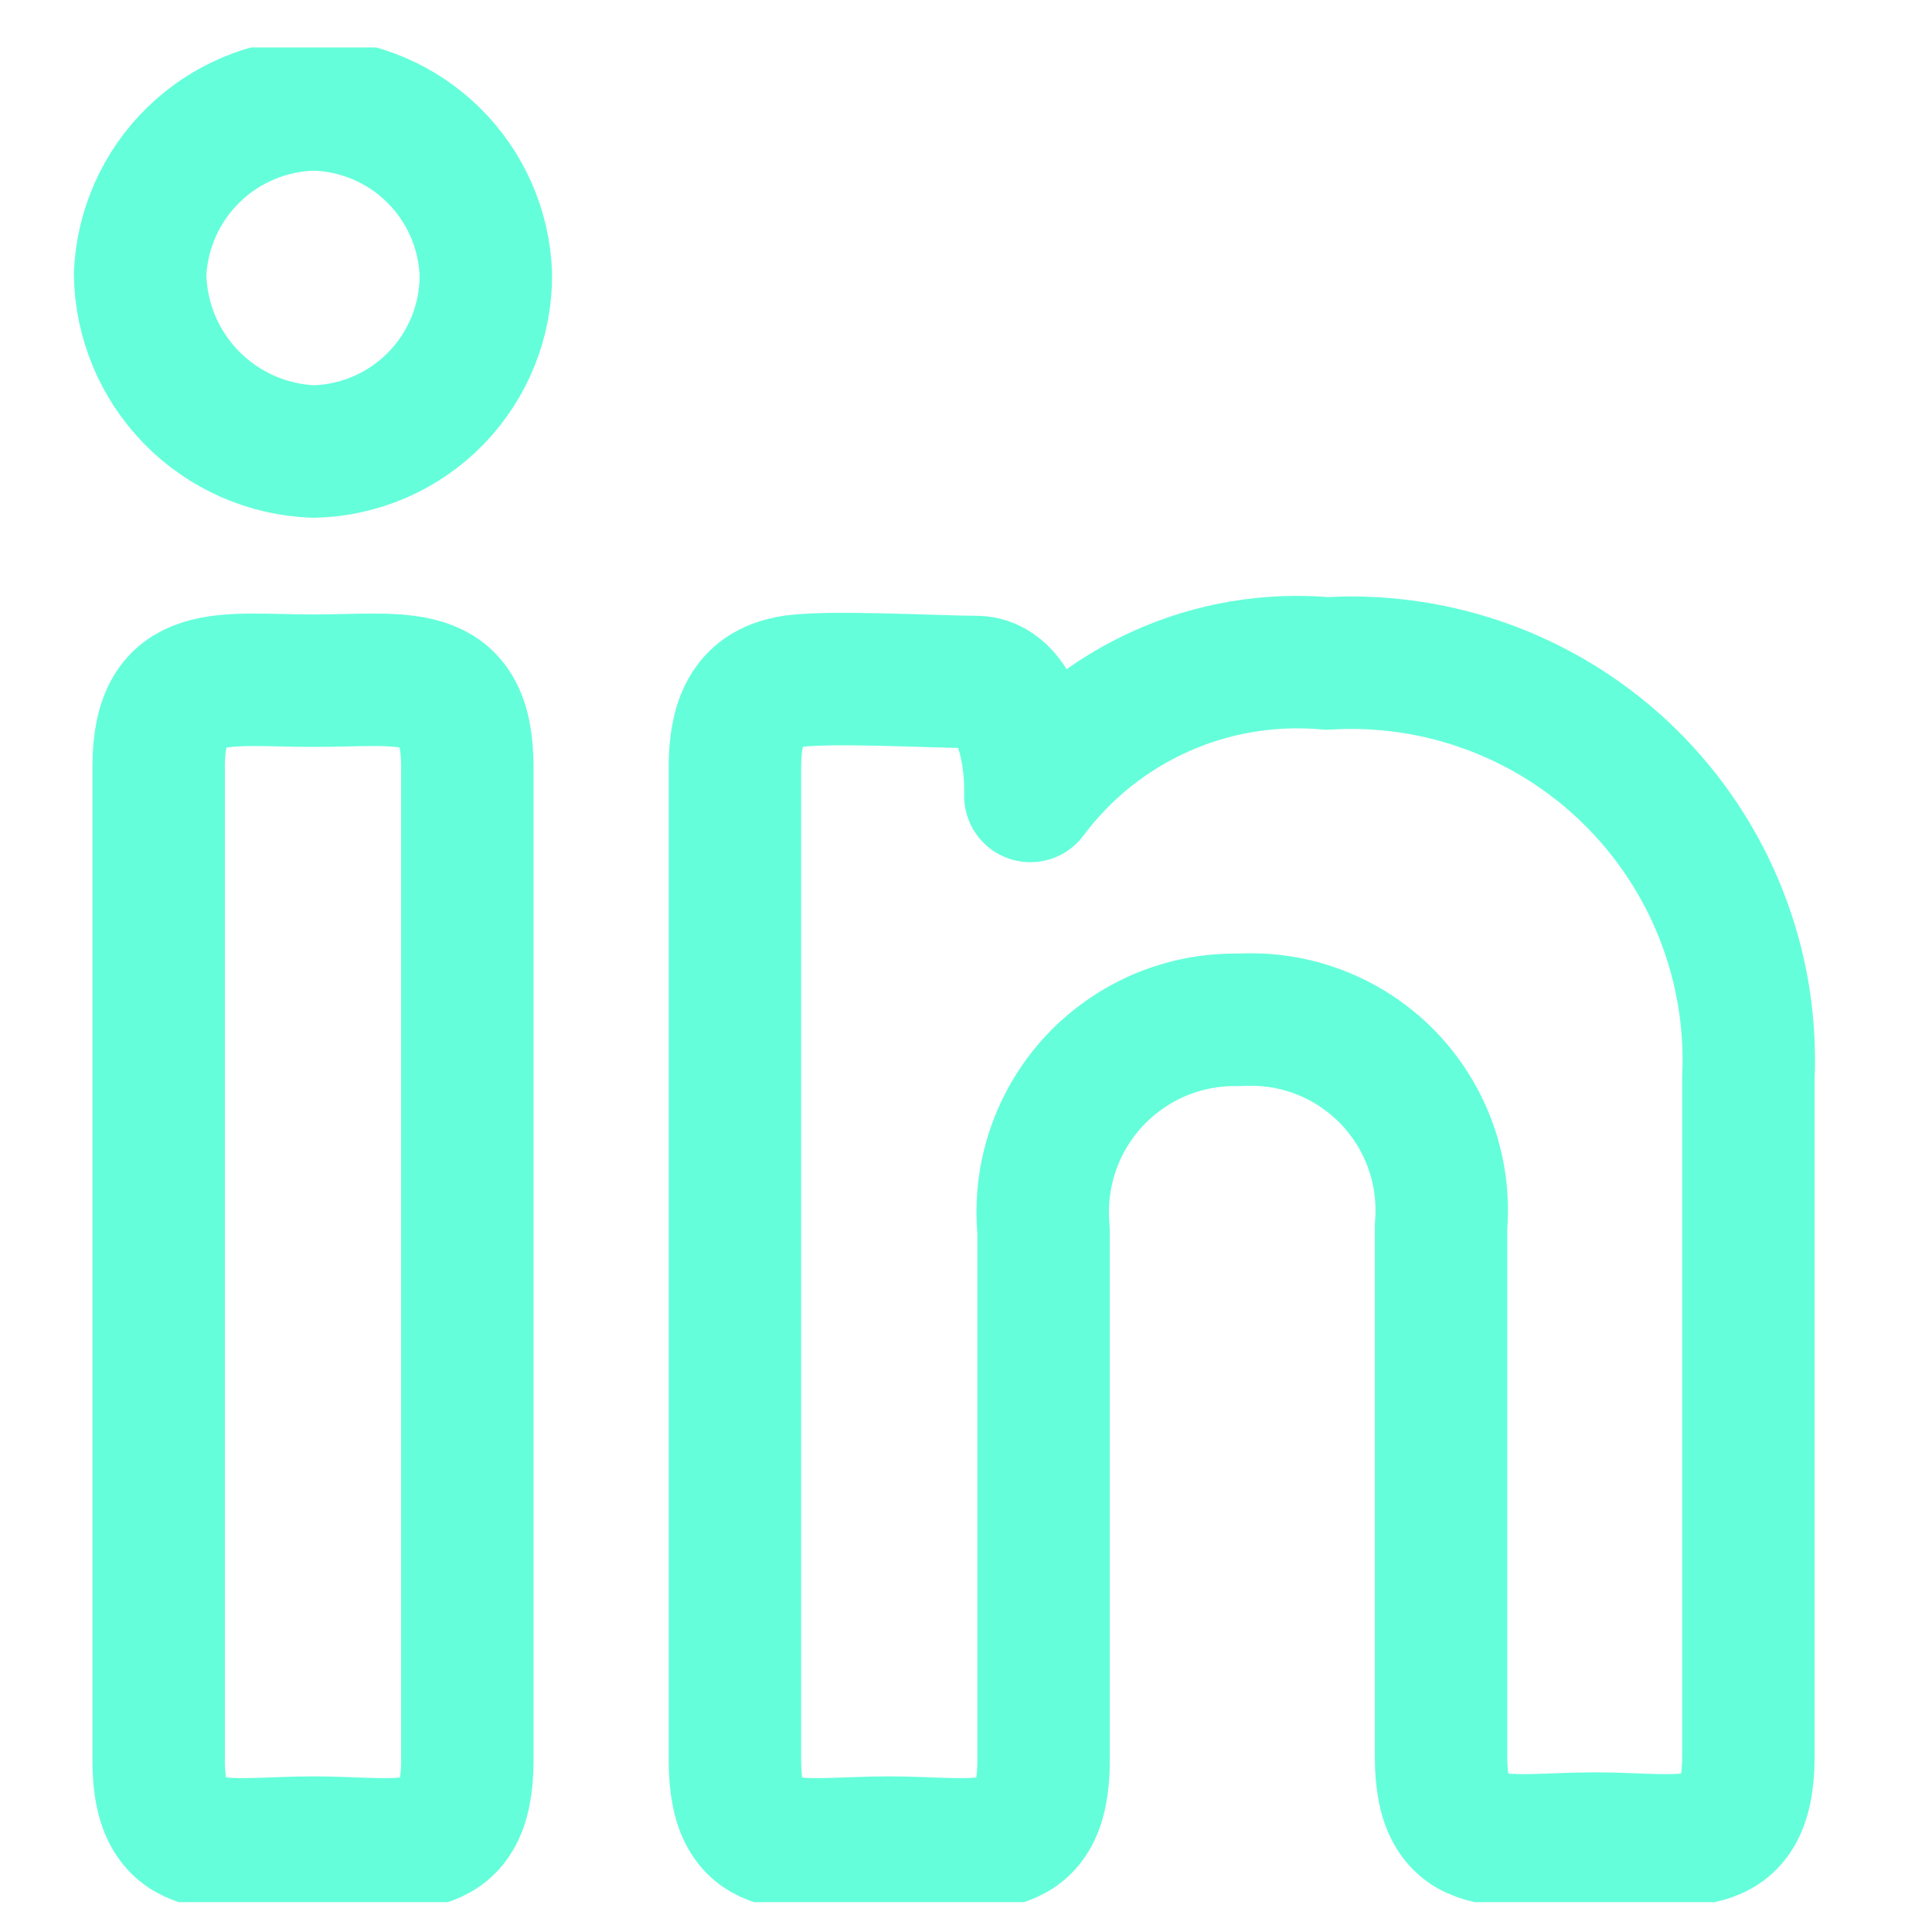 <svg width="25" height="25" viewBox="0 0 25 25" fill="none" xmlns="http://www.w3.org/2000/svg">
<g clip-path="url(#clip0_8_19)">
<path d="M6.287 3.546C6.292 4.144 6.061 4.721 5.644 5.151C5.227 5.581 4.657 5.829 4.059 5.843C3.461 5.821 2.895 5.57 2.477 5.143C2.059 4.715 1.821 4.143 1.813 3.546C1.839 2.963 2.085 2.412 2.502 2.005C2.919 1.597 3.476 1.364 4.059 1.351C4.64 1.364 5.194 1.598 5.608 2.006C6.023 2.414 6.265 2.965 6.287 3.546ZM2.053 9.923C2.053 8.603 2.893 8.808 4.059 8.808C5.224 8.808 6.047 8.603 6.047 9.923V22.78C6.047 24.117 5.207 23.843 4.059 23.843C2.91 23.843 2.053 24.117 2.053 22.78V9.923Z" stroke="#64FFDA" stroke-width="1.714" stroke-linecap="round" stroke-linejoin="round"/>
<path d="M9.51 9.923C9.51 9.185 9.784 8.911 10.213 8.825C10.642 8.74 12.116 8.825 12.63 8.825C13.144 8.825 13.35 9.665 13.333 10.3C13.773 9.709 14.357 9.242 15.029 8.942C15.701 8.641 16.44 8.519 17.173 8.585C17.893 8.541 18.614 8.649 19.29 8.902C19.965 9.155 20.58 9.547 21.094 10.053C21.608 10.56 22.01 11.168 22.274 11.84C22.538 12.511 22.657 13.231 22.624 13.951V22.728C22.624 24.066 21.802 23.791 20.636 23.791C19.47 23.791 18.647 24.066 18.647 22.728V15.871C18.677 15.518 18.631 15.163 18.512 14.829C18.392 14.496 18.203 14.192 17.956 13.938C17.708 13.685 17.41 13.487 17.079 13.359C16.749 13.231 16.395 13.176 16.041 13.197C15.69 13.188 15.34 13.254 15.015 13.39C14.691 13.527 14.399 13.731 14.159 13.988C13.919 14.246 13.737 14.552 13.624 14.885C13.511 15.219 13.47 15.572 13.504 15.923V22.78C13.504 24.117 12.664 23.843 11.499 23.843C10.333 23.843 9.51 24.117 9.51 22.78V9.923Z" stroke="#64FFDA" stroke-width="1.714" stroke-linecap="round" stroke-linejoin="round"/>
</g>
<defs>
<clipPath id="clip0_8_19">
<rect width="24" height="24" fill="white" transform="translate(0.219 0.614)"/>
</clipPath>
</defs>
</svg>
